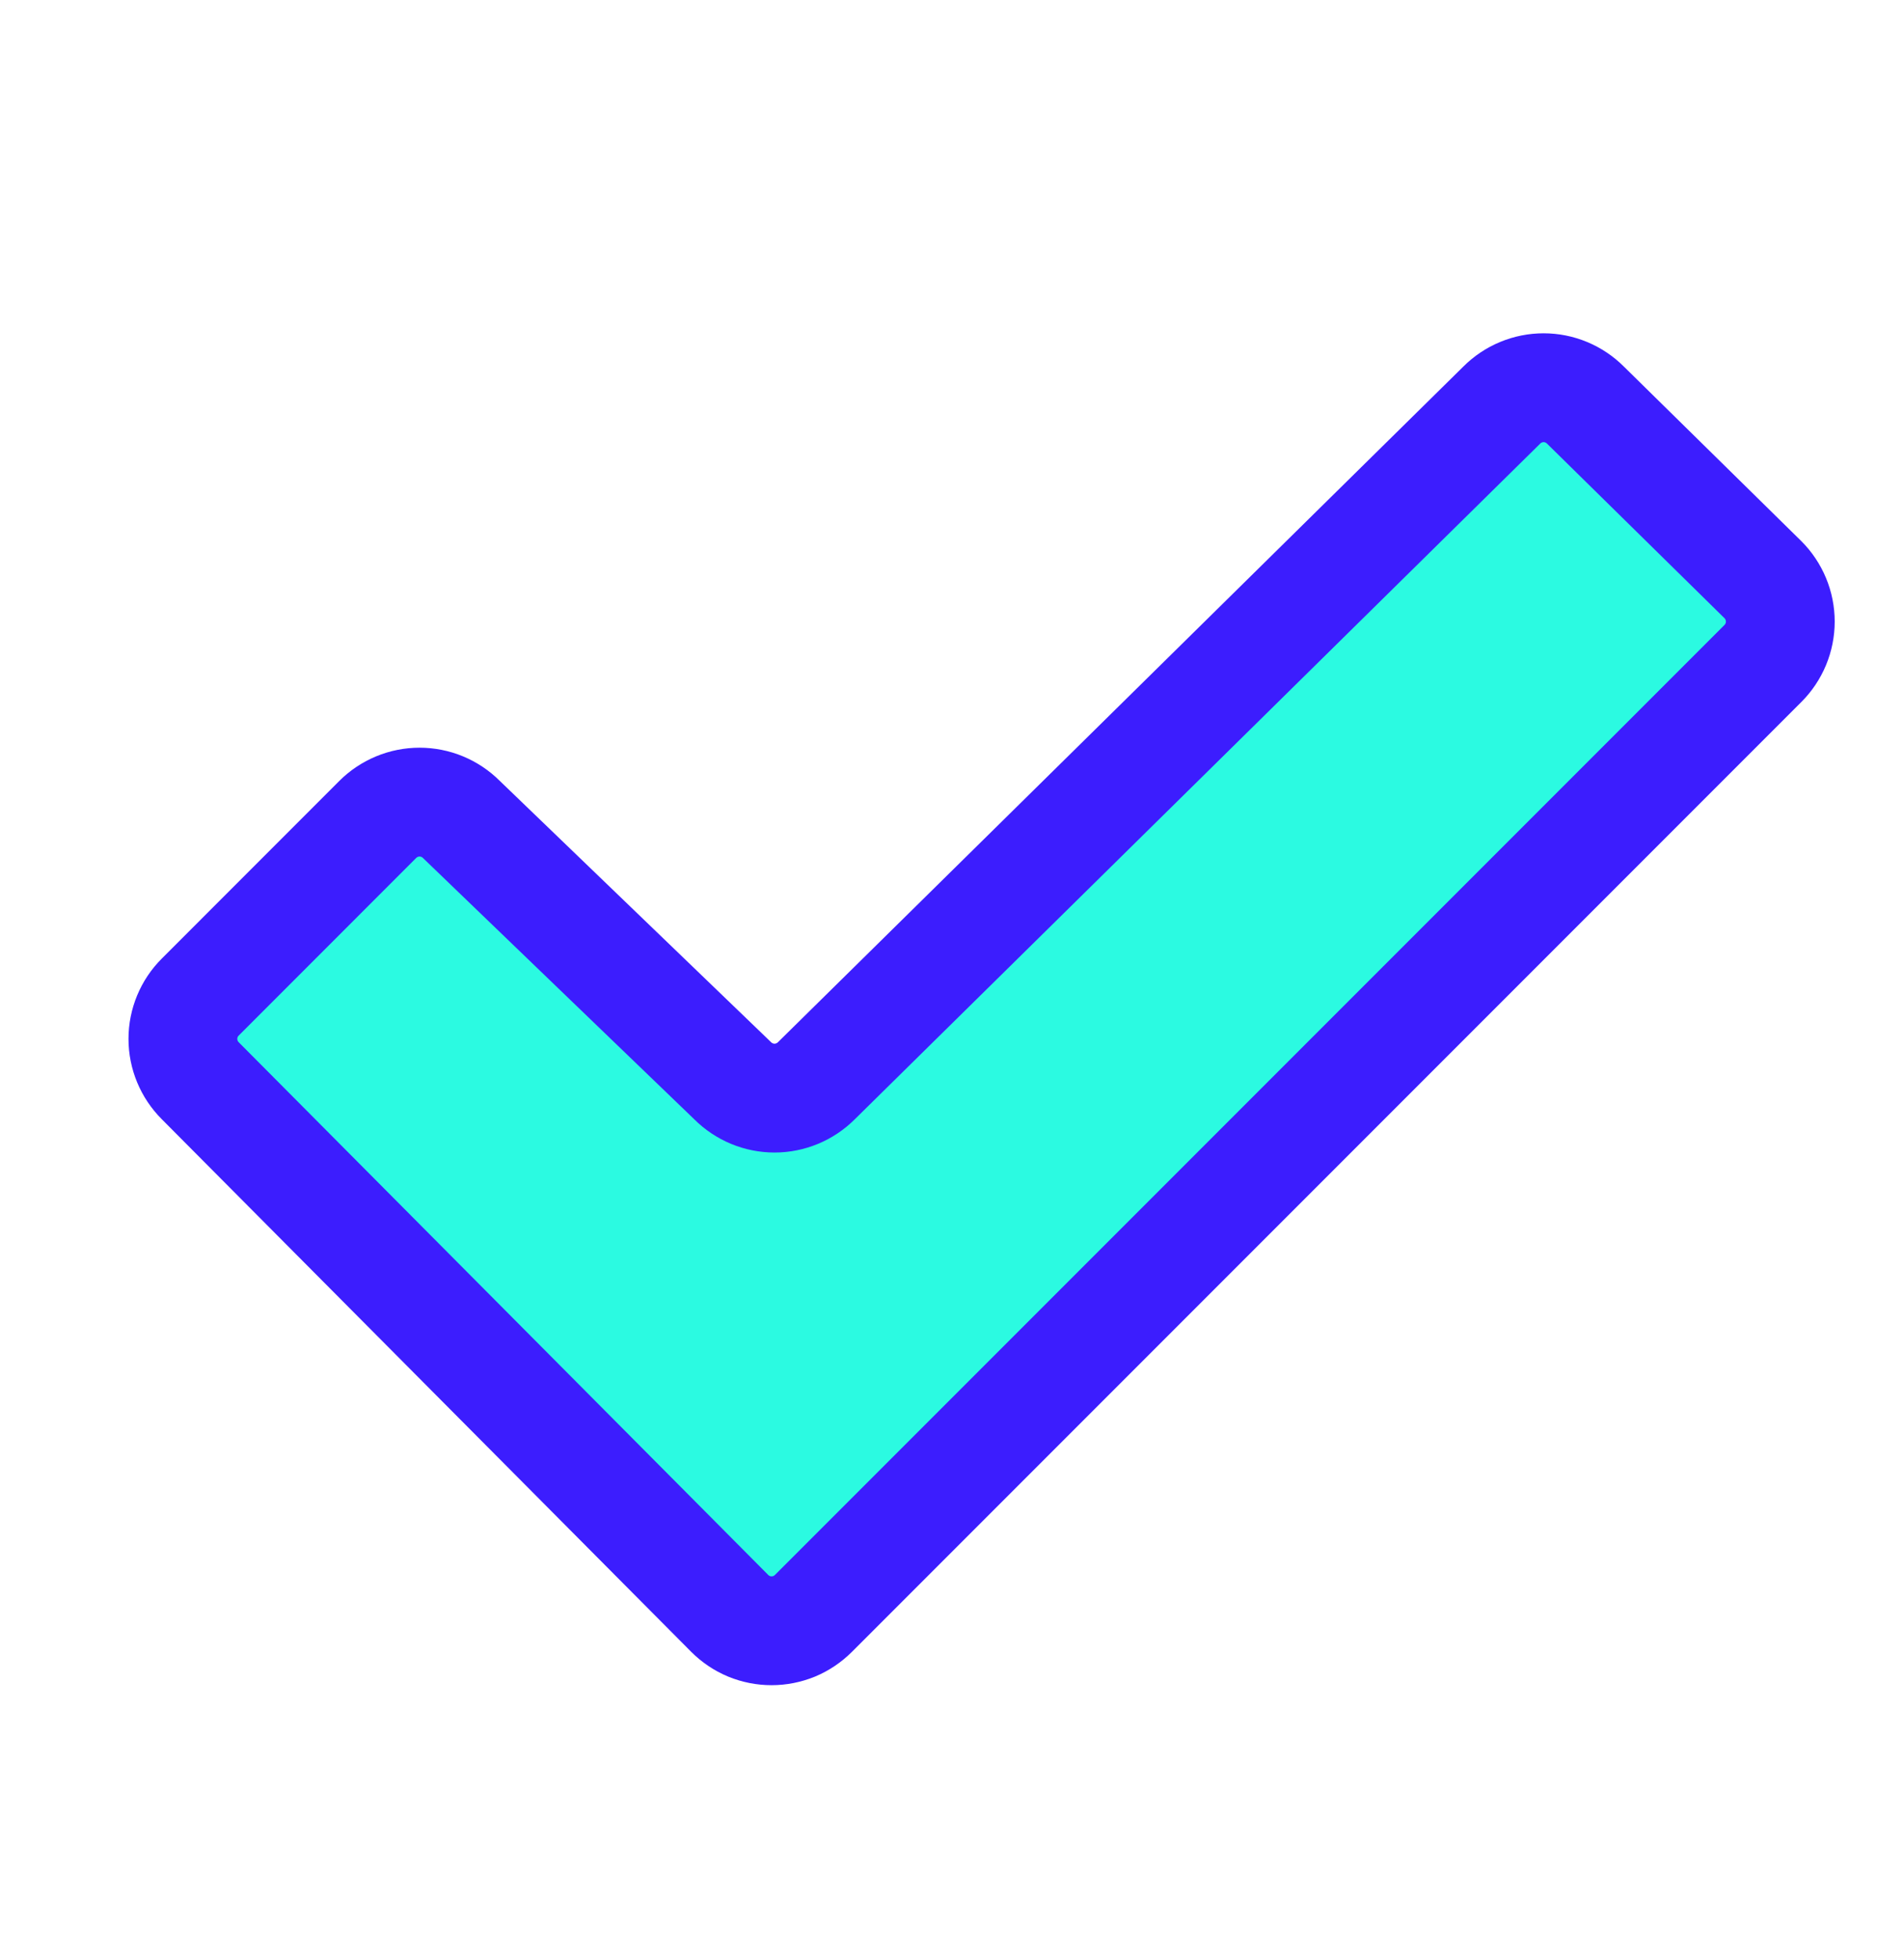 <svg width="35" height="36" viewBox="0 0 35 36" fill="none" xmlns="http://www.w3.org/2000/svg">
<path d="M13.468 19.857C13.569 19.958 13.689 20.038 13.821 20.093C13.953 20.148 14.095 20.176 14.238 20.176C14.38 20.176 14.522 20.148 14.654 20.093C14.786 20.038 14.906 19.958 15.007 19.857L27.606 7.443C27.707 7.342 27.826 7.262 27.959 7.207C28.091 7.152 28.232 7.124 28.375 7.124C28.518 7.124 28.659 7.152 28.791 7.207C28.923 7.262 29.043 7.342 29.144 7.443L32.407 10.651C32.508 10.752 32.588 10.872 32.643 11.004C32.698 11.136 32.726 11.278 32.726 11.421C32.726 11.563 32.698 11.705 32.643 11.837C32.588 11.969 32.508 12.089 32.407 12.19L14.953 29.644C14.851 29.745 14.732 29.826 14.6 29.881C14.467 29.935 14.326 29.963 14.183 29.963C14.04 29.963 13.899 29.935 13.767 29.881C13.635 29.826 13.515 29.745 13.414 29.644L3.681 19.857C3.477 19.653 3.362 19.377 3.362 19.088C3.362 18.8 3.477 18.523 3.681 18.32L6.943 15.057C7.044 14.956 7.164 14.876 7.296 14.821C7.428 14.766 7.57 14.738 7.712 14.738C7.855 14.738 7.997 14.766 8.129 14.821C8.261 14.876 8.381 14.956 8.482 15.057L13.468 19.857Z" fill="#2BFAE1" stroke="#3C1DFE" stroke-width="2" stroke-linecap="round" stroke-linejoin="round"/>
</svg>
